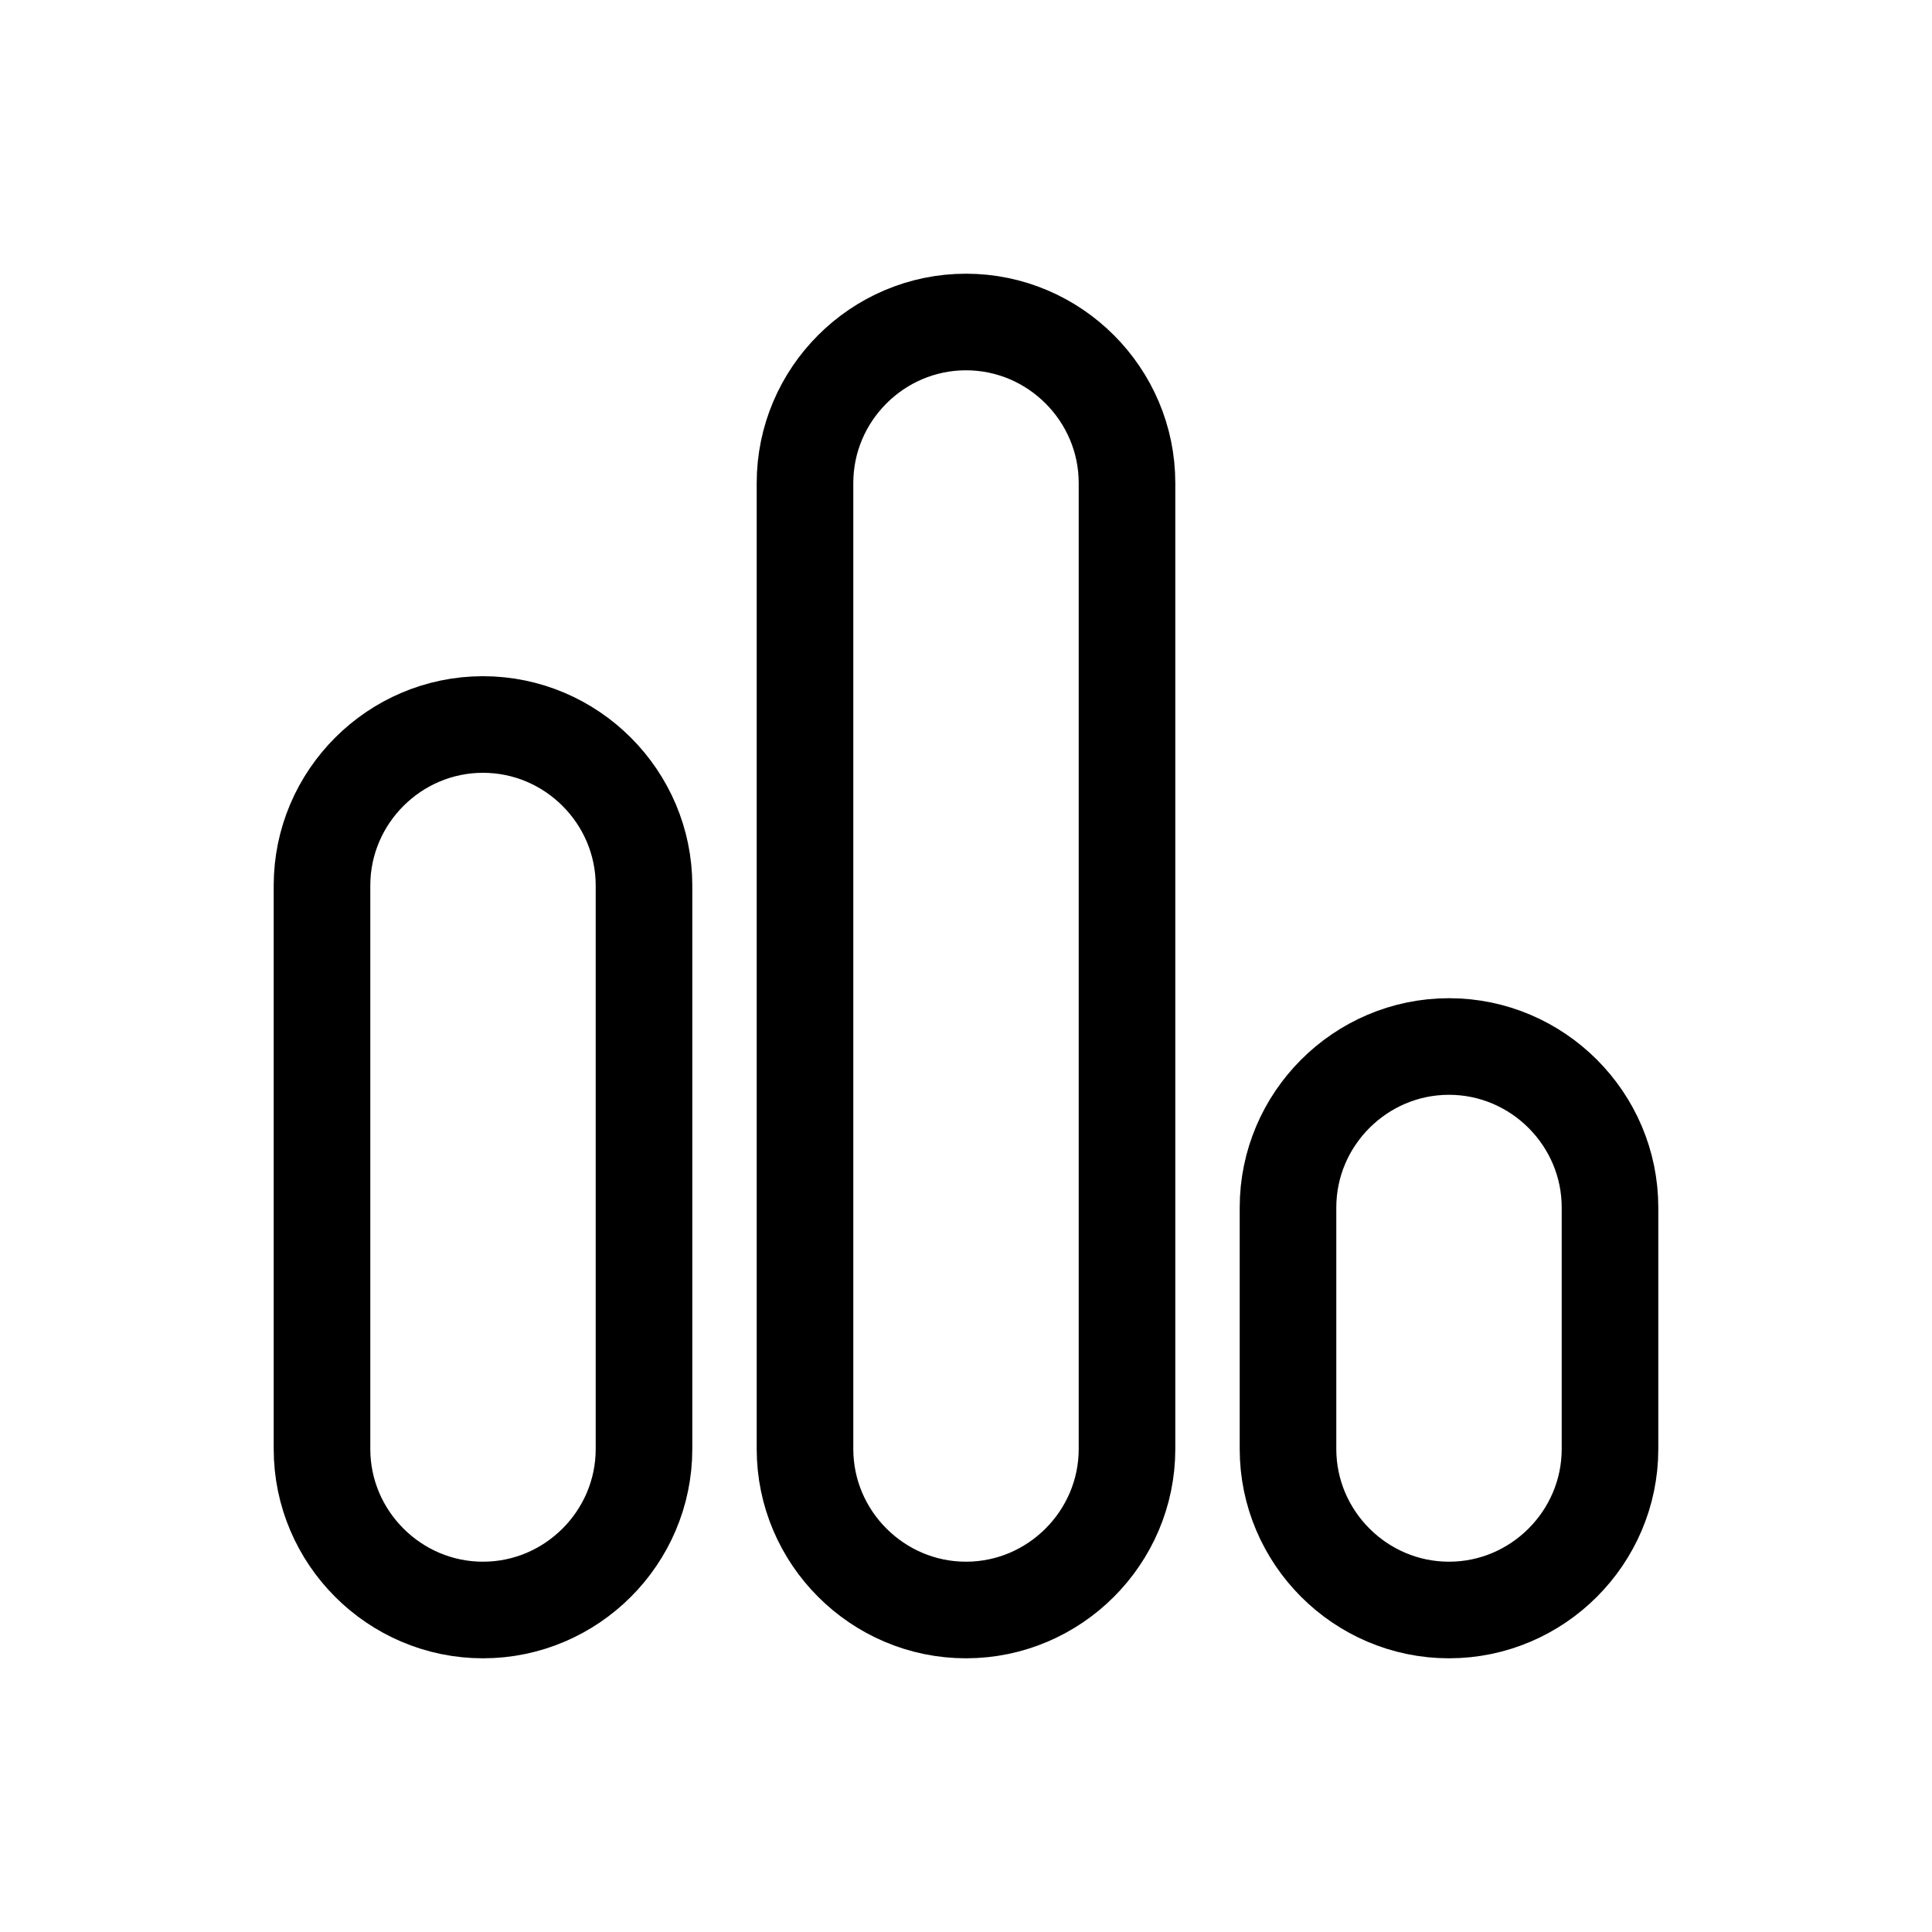 <svg width="24" height="24" viewBox="0 0 24 24" fill="none" xmlns="http://www.w3.org/2000/svg">
<path d="M6 20C7.1 20 8 19.1 8 18V11C8 9.9 7.1 9 6 9C4.9 9 4 9.9 4 11V18C4 19.1 4.9 20 6 20Z" stroke="black" stroke-width="1.2"/>
<path d="M16 15V18C16 19.1 16.9 20 18 20C19.1 20 20 19.1 20 18V15C20 13.9 19.1 13 18 13C16.9 13 16 13.9 16 15Z" stroke="black" stroke-width="1.2"/>
<path d="M12 20C13.1 20 14 19.1 14 18V6C14 4.9 13.1 4 12 4C10.9 4 10 4.9 10 6V18C10 19.1 10.9 20 12 20Z" stroke="black" stroke-width="1.2"/>
</svg>
